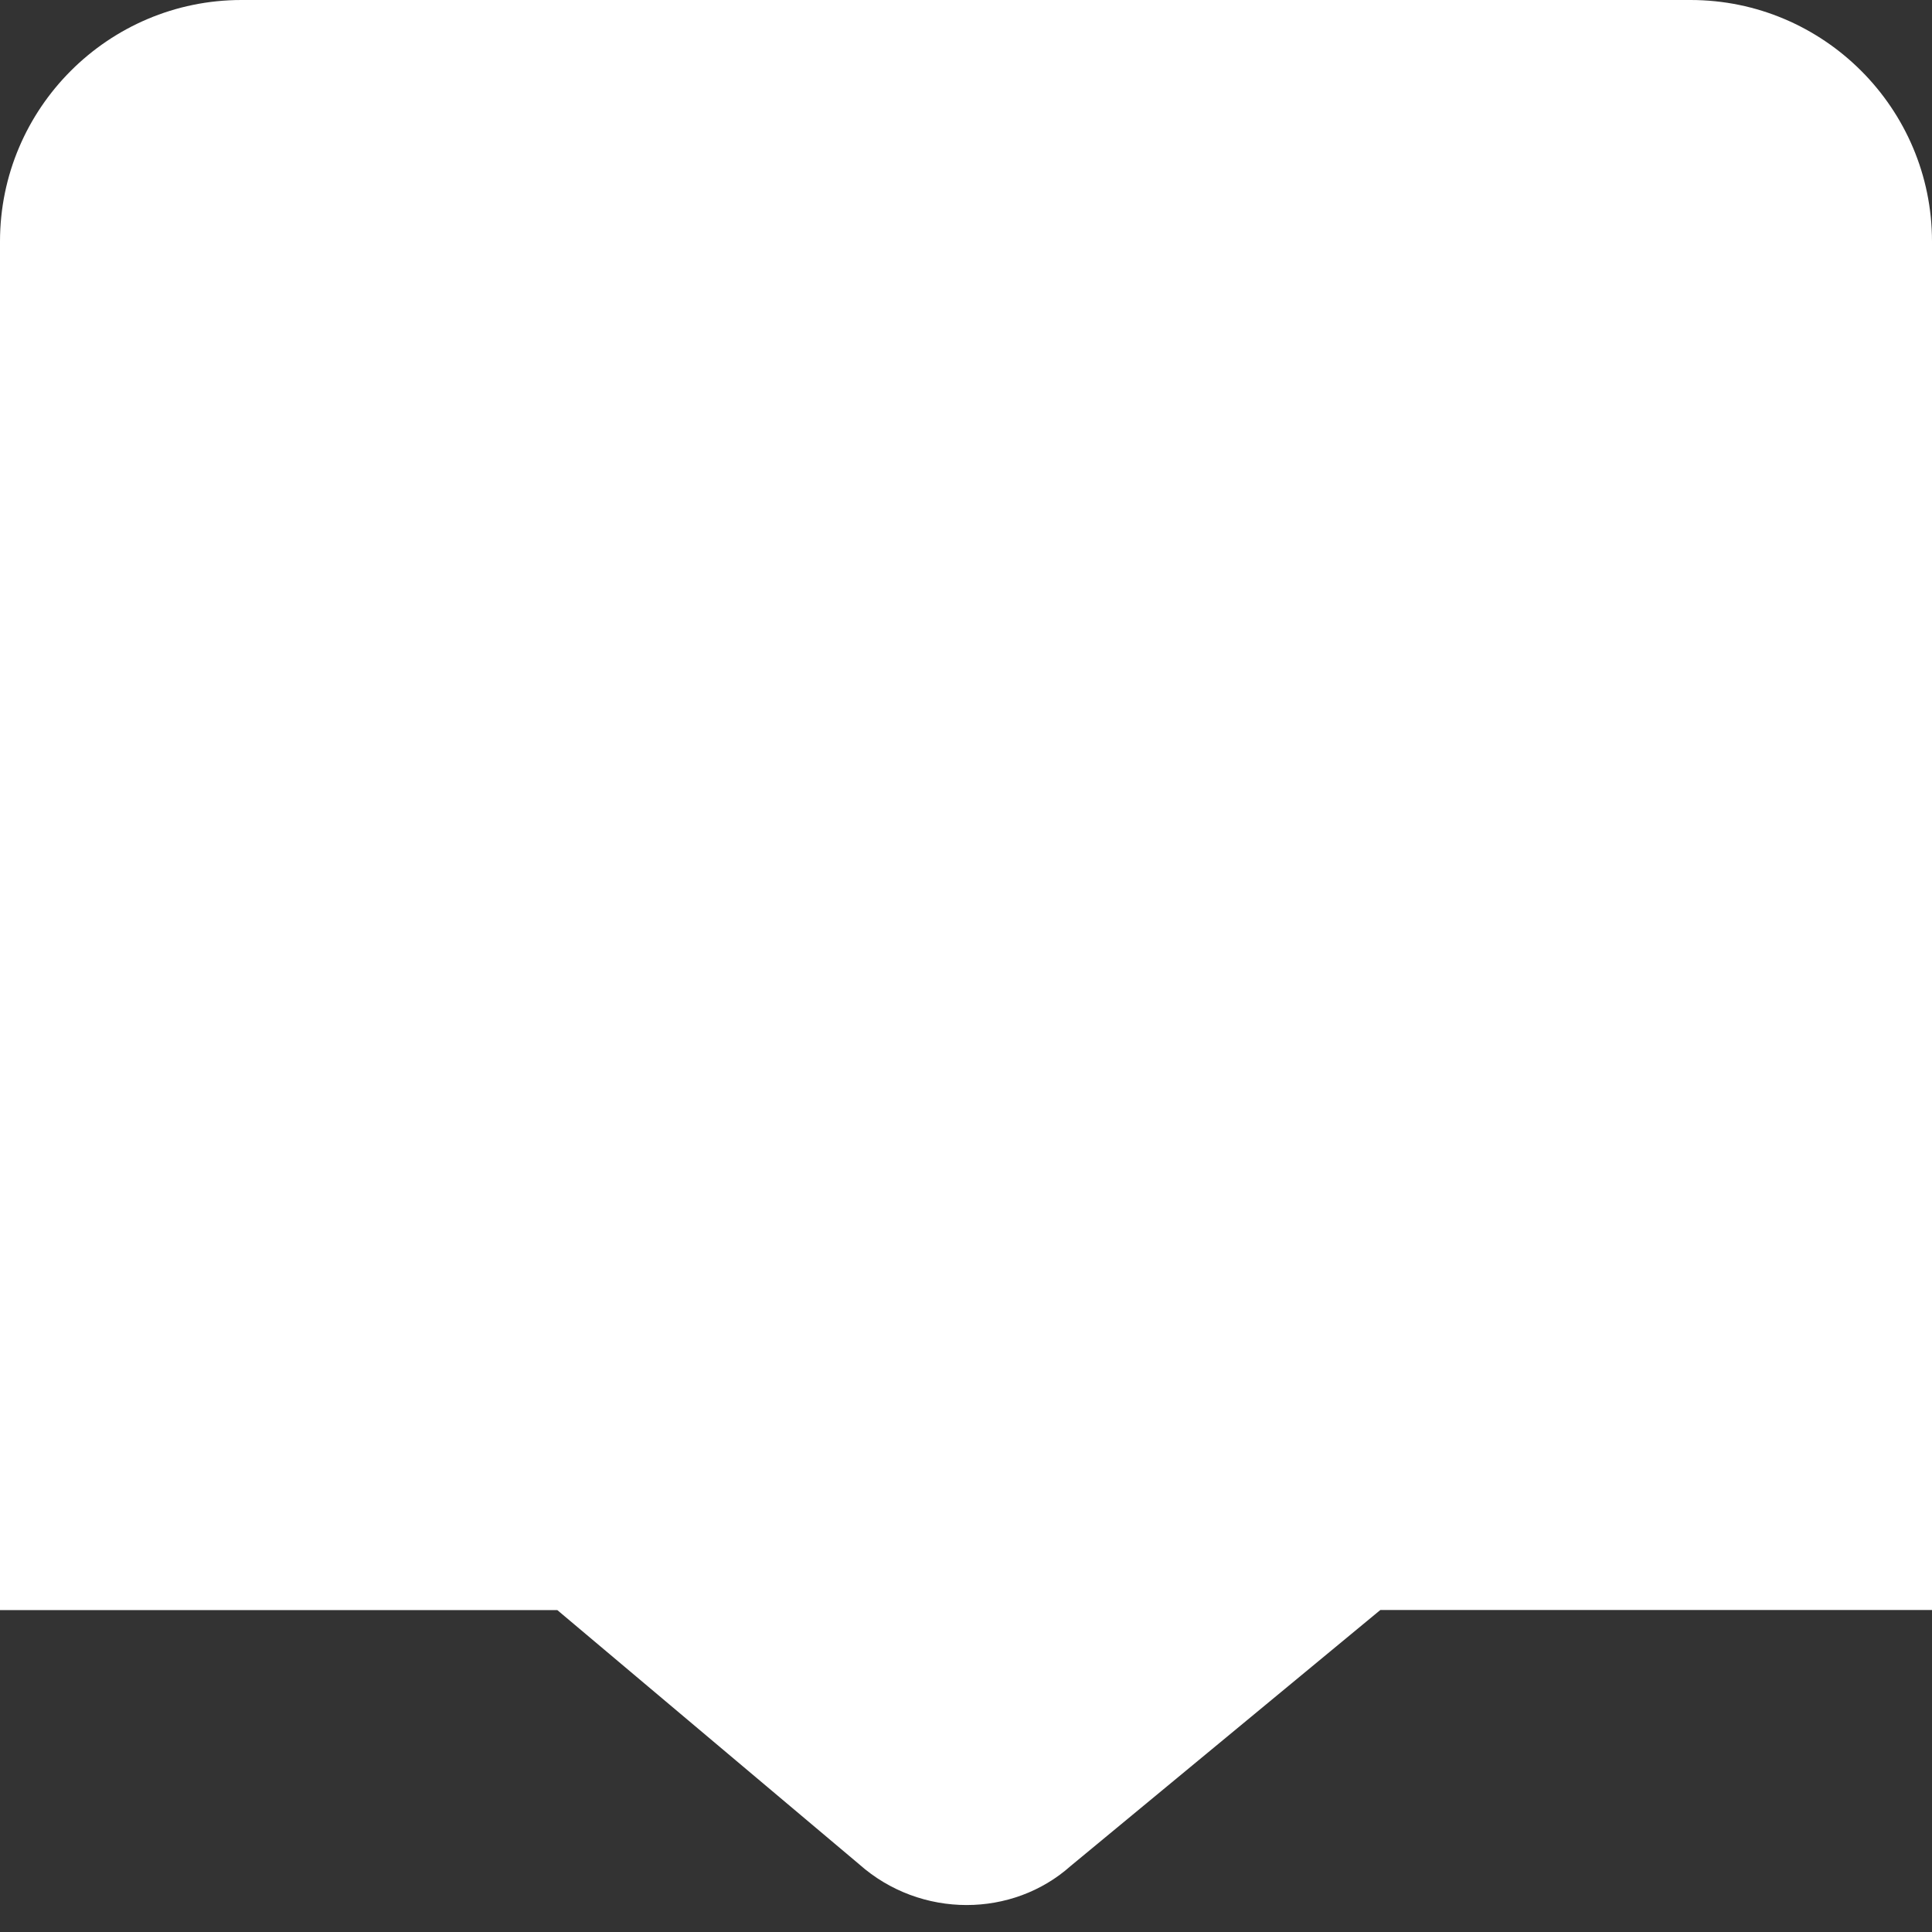 <?xml version="1.0" encoding="UTF-8"?>
<svg style="fill:white;" xmlns="http://www.w3.org/2000/svg" id="Layer_1" data-name="Layer 1" viewBox="0 0 24 24" width="512" height="512"><rect x="0" y="0" width="24" height="24" fill="#333333" stroke="none"/><path d="M12.009,23.665c-.476,0-.956-.168-1.338-.508l-3.748-3.156H0V3C0,1.346,1.346,0,3,0H21c1.654,0,3,1.346,3,3V20h-6.853l-3.847,3.18c-.361,.322-.825,.485-1.292,.485Z"/></svg>
